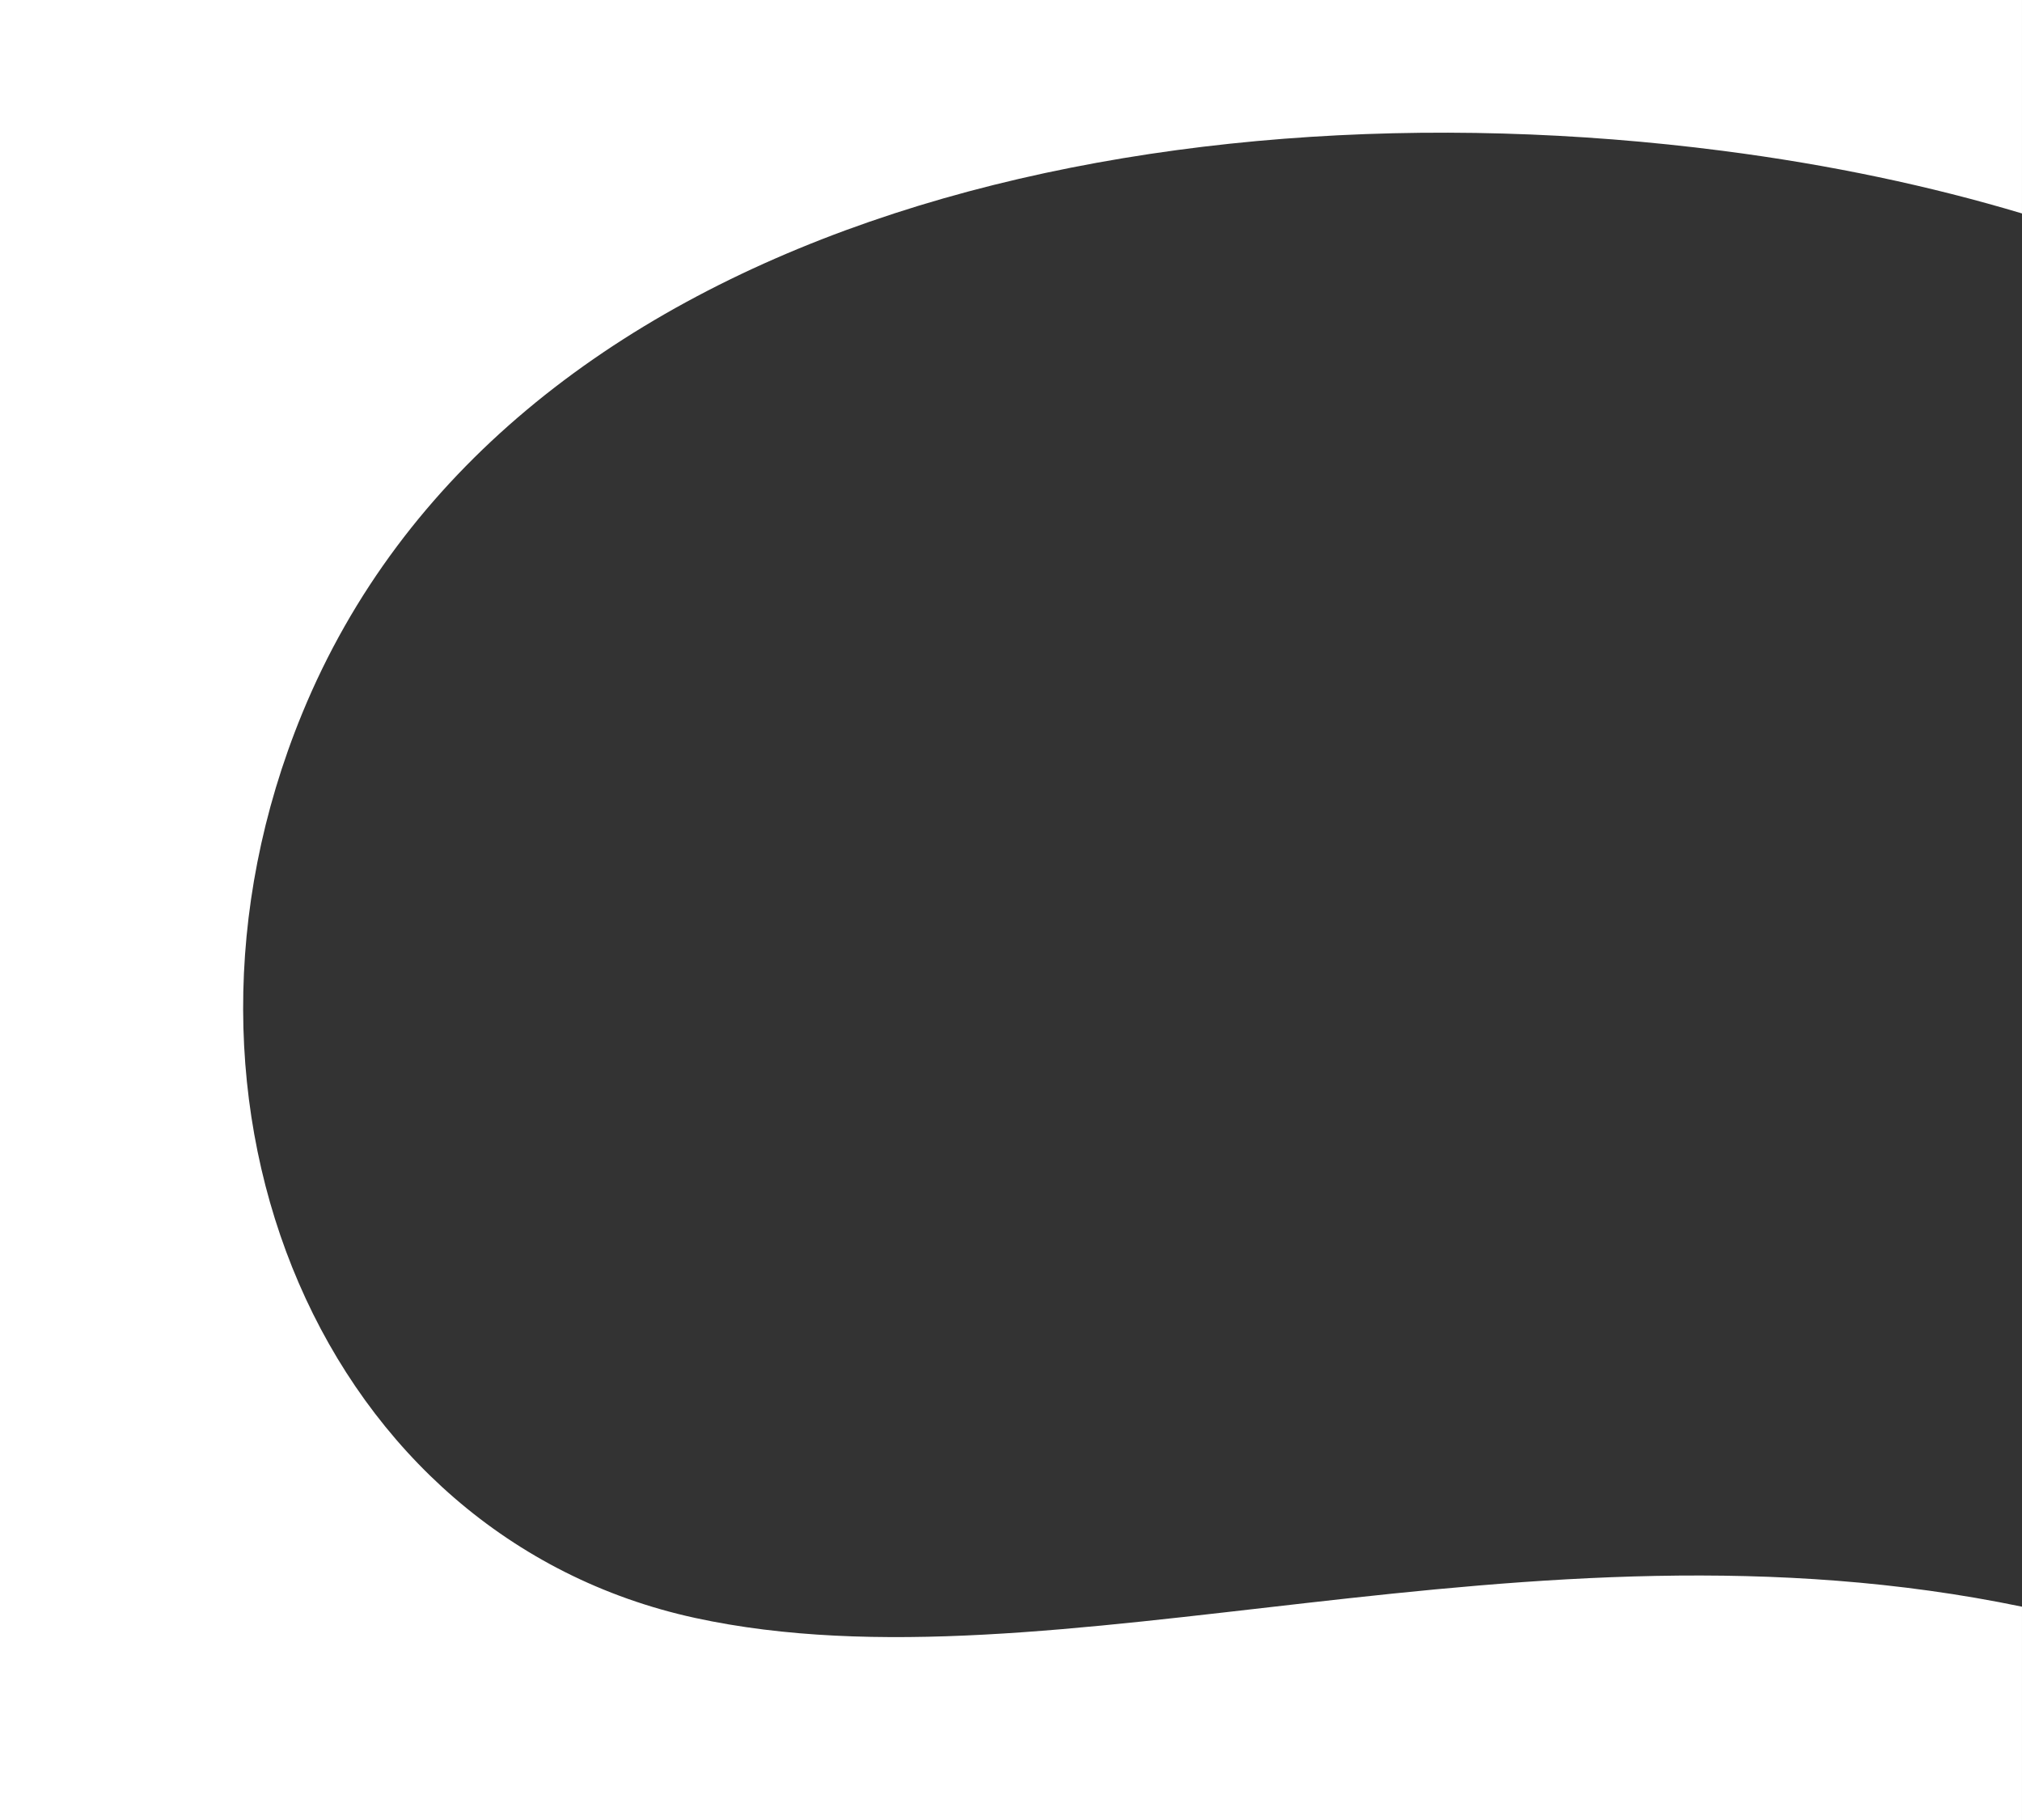 <?xml version="1.0" encoding="iso-8859-1"?>
<!-- Generator: Adobe Illustrator 16.0.0, SVG Export Plug-In . SVG Version: 6.00 Build 0)  -->
<!DOCTYPE svg PUBLIC "-//W3C//DTD SVG 1.1//EN" "http://www.w3.org/Graphics/SVG/1.1/DTD/svg11.dtd">
<svg version="1.1" id="OBJECTS" xmlns="http://www.w3.org/2000/svg" xmlns:xlink="http://www.w3.org/1999/xlink" x="0px" y="0px"
	 width="800px" height="720px" viewBox="0 0 800 720" style="enable-background:new 0 0 800 720;" xml:space="preserve">
<rect x="0" y="0" width="800" height="720" fill="#333333" stroke="none"/>
<path style="fill:#FFFFFF;" d="M799.997-0.001v84.44c-36.13-10.81-75.6-19.25-118.55-24.79c-229.45-29.58-482.88,30.18-561.9,222.62
	c-63.99,155.87,8.65,325.86,155.46,357.79c142.12,30.9,328.62-45.26,524.99-4.439v84.38h-800v-720H799.997z"/>
</svg>
